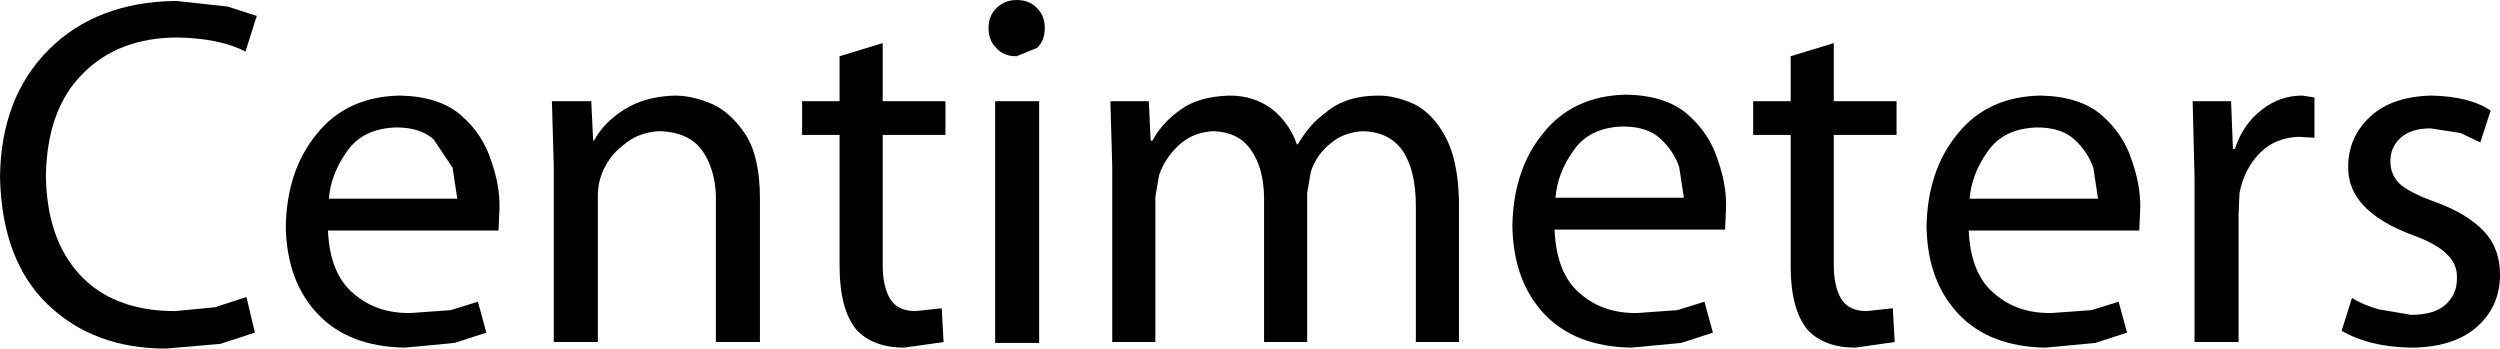 <?xml version="1.0" encoding="utf-8"?>
<!-- Generator: Adobe Illustrator 16.0.4, SVG Export Plug-In . SVG Version: 6.00 Build 0)  -->
<!DOCTYPE svg PUBLIC "-//W3C//DTD SVG 1.1//EN" "http://www.w3.org/Graphics/SVG/1.1/DTD/svg11.dtd">
<svg version="1.1" id="Layer_1" xmlns="http://www.w3.org/2000/svg" xmlns:xlink="http://www.w3.org/1999/xlink" x="0px" y="0px"
	 width="133.4px" height="18.6px" viewBox="0 0 133.4 18.6" enable-background="new 0 0 133.4 18.6" xml:space="preserve">
<g>
	<path d="M13.1,2.75C12.2,2.283,11,2.033,9.5,2C7.367,2,5.667,2.65,4.4,3.95C3.133,5.217,2.483,7.033,2.45,9.4
		c0.033,2.233,0.633,3.983,1.8,5.25c1.2,1.3,2.9,1.95,5.1,1.95l2.1-0.2l1.7-0.55l0.45,1.9l-1.85,0.6l-2.9,0.25
		c-2.567,0-4.667-0.783-6.3-2.35S0.067,12.417,0,9.45c0.033-2.833,0.9-5.1,2.6-6.8c1.7-1.7,3.967-2.566,6.8-2.6l2.75,0.3l1.55,0.5
		L13.1,2.75"/>
	<path d="M26.6,12.3h-9.1c0.067,1.534,0.517,2.65,1.35,3.35c0.833,0.733,1.867,1.083,3.1,1.05l2.1-0.15l1.45-0.45l0.45,1.65
		l-1.7,0.55l-2.65,0.25c-2-0.033-3.55-0.633-4.65-1.8c-1.1-1.167-1.667-2.717-1.7-4.65c0.033-2,0.583-3.65,1.65-4.95
		c1.067-1.333,2.55-2.017,4.45-2.05c1.4,0.033,2.483,0.383,3.25,1.05c0.767,0.667,1.3,1.467,1.6,2.4
		c0.333,0.934,0.483,1.817,0.45,2.65L26.6,12.3 M21.15,6.8c-1.2,0.034-2.083,0.467-2.65,1.3c-0.567,0.8-0.883,1.633-0.95,2.5h6.85
		l-0.25-1.65l-1-1.5C22.683,7.017,22.017,6.8,21.15,6.8"/>
	<path d="M40.55,10.6v7.65H38.2v-7.4c0.033-1.067-0.184-1.967-0.65-2.7C37.083,7.417,36.3,7.033,35.2,7
		c-0.767,0.033-1.417,0.283-1.95,0.75c-0.567,0.433-0.967,1-1.2,1.7c-0.1,0.3-0.15,0.65-0.15,1.05v7.75h-2.35V8.9l-0.1-3.5h2.1
		l0.1,2.1h0.05c0.333-0.633,0.867-1.183,1.6-1.65c0.733-0.467,1.633-0.717,2.7-0.75c0.633,0,1.3,0.15,2,0.45
		c0.667,0.3,1.267,0.85,1.8,1.65C40.3,8,40.55,9.133,40.55,10.6"/>
	<path d="M50.45,7.2H47.1v6.9c0,0.8,0.133,1.417,0.4,1.85c0.267,0.433,0.717,0.65,1.35,0.65l1.4-0.15l0.1,1.8l-2.1,0.3
		c-1.1,0-1.95-0.316-2.55-0.95c-0.6-0.733-0.9-1.867-0.9-3.4v-7h-2V5.4h2V3l2.3-0.7v3.1h3.35V7.2"/>
	<path d="M55.35,2.55L54.25,3H54.2c-0.434,0-0.784-0.15-1.05-0.45c-0.267-0.267-0.4-0.617-0.4-1.05s0.133-0.783,0.4-1.05
		c0.3-0.3,0.667-0.45,1.1-0.45c0.467,0,0.833,0.15,1.1,0.45c0.267,0.267,0.4,0.617,0.4,1.05S55.617,2.283,55.35,2.55 M55.45,5.4
		v12.9H53.1V5.4H55.45"/>
	<path d="M77.1,7.25c0.467,0.833,0.717,1.983,0.75,3.45v7.55h-2.3V11c0-1.267-0.233-2.25-0.7-2.95
		c-0.467-0.667-1.167-1.017-2.1-1.05c-0.7,0.033-1.283,0.25-1.75,0.65c-0.5,0.4-0.85,0.9-1.05,1.5l-0.2,1.15v7.95h-2.3V10.6
		c0-1.067-0.233-1.934-0.7-2.6c-0.433-0.633-1.1-0.967-2-1c-0.733,0.033-1.35,0.283-1.85,0.75s-0.85,1-1.05,1.6l-0.2,1.15v7.75h-2.3
		V8.9l-0.1-3.5h2.05l0.1,2.1h0.1c0.333-0.633,0.833-1.183,1.5-1.65c0.633-0.467,1.5-0.717,2.6-0.75c0.867,0,1.617,0.233,2.25,0.7
		c0.633,0.5,1.083,1.133,1.35,1.9h0.05c0.433-0.733,0.933-1.3,1.5-1.7c0.7-0.6,1.633-0.9,2.8-0.9c0.6,0,1.233,0.15,1.9,0.45
		C76.117,5.883,76.667,6.45,77.1,7.25"/>
	<path d="M86.6,6.75c-1.2,0.033-2.083,0.467-2.65,1.3c-0.567,0.8-0.883,1.633-0.95,2.5h6.85L89.6,8.9c-0.2-0.566-0.533-1.066-1-1.5
		C88.133,6.967,87.467,6.75,86.6,6.75 M90.05,6.1c0.767,0.667,1.3,1.467,1.6,2.4c0.333,0.933,0.483,1.817,0.45,2.65l-0.05,1.1h-9.1
		c0.066,1.567,0.517,2.7,1.35,3.4c0.833,0.733,1.867,1.083,3.1,1.05l2.1-0.15l1.45-0.45l0.45,1.65l-1.7,0.55l-2.65,0.25
		c-2-0.033-3.55-0.633-4.65-1.8s-1.667-2.733-1.7-4.7c0.033-2,0.583-3.65,1.65-4.95c1.066-1.333,2.55-2.017,4.45-2.05
		C88.2,5.083,89.283,5.433,90.05,6.1"/>
	<path d="M101.2,7.2h-3.35v6.9c0,0.8,0.133,1.417,0.4,1.85c0.267,0.433,0.717,0.65,1.35,0.65l1.4-0.15l0.1,1.8l-2.1,0.3
		c-1.1,0-1.95-0.316-2.55-0.95c-0.6-0.733-0.9-1.867-0.9-3.4v-7h-2V5.4h2V3l2.3-0.7v3.1h3.35V7.2"/>
	<path d="M114.15,12.3h-9.1c0.067,1.534,0.517,2.65,1.35,3.35c0.833,0.733,1.867,1.083,3.1,1.05l2.1-0.15l1.45-0.45l0.45,1.65
		l-1.7,0.55l-2.65,0.25c-2-0.033-3.55-0.633-4.65-1.8s-1.667-2.717-1.7-4.65c0.034-2,0.583-3.65,1.65-4.95
		c1.066-1.333,2.55-2.017,4.45-2.05c1.4,0.033,2.483,0.383,3.25,1.05c0.767,0.667,1.3,1.467,1.6,2.4
		c0.333,0.934,0.483,1.817,0.45,2.65L114.15,12.3 M108.7,6.8c-1.2,0.034-2.083,0.467-2.65,1.3c-0.566,0.8-0.883,1.633-0.95,2.5h6.85
		l-0.25-1.65c-0.2-0.567-0.534-1.067-1-1.5C110.233,7.017,109.567,6.8,108.7,6.8"/>
	<path d="M123.5,5.2v2.15l-0.85-0.05c-0.833,0.034-1.517,0.317-2.05,0.85c-0.567,0.567-0.934,1.283-1.1,2.15l-0.05,1.15v6.8h-2.35
		v-8.8L117,5.4h2.05l0.1,2.55h0.1c0.3-0.9,0.783-1.6,1.45-2.1c0.633-0.5,1.35-0.75,2.15-0.75L123.5,5.2"/>
	<path d="M131.3,7.1l-1.6-0.25c-0.7,0-1.233,0.167-1.6,0.5c-0.367,0.333-0.55,0.75-0.55,1.25c0,0.533,0.2,0.967,0.6,1.3
		c0.4,0.3,1.017,0.6,1.85,0.9c1.1,0.4,1.95,0.917,2.55,1.55c0.567,0.6,0.85,1.367,0.85,2.3c0,1.167-0.433,2.117-1.3,2.85
		c-0.833,0.7-2,1.05-3.5,1.05c-1.467-0.033-2.684-0.333-3.65-0.9l0.55-1.75c0.367,0.233,0.833,0.434,1.4,0.6l1.75,0.3
		c0.833,0,1.45-0.183,1.85-0.55s0.6-0.817,0.6-1.35c0.033-0.533-0.15-0.983-0.55-1.35c-0.367-0.367-0.966-0.7-1.8-1
		c-2.333-0.867-3.483-2.083-3.45-3.65c0-1.066,0.4-1.967,1.2-2.7c0.767-0.7,1.85-1.067,3.25-1.1c1.367,0.033,2.417,0.3,3.15,0.8
		l-0.55,1.7L131.3,7.1"/>
</g>
</svg>
